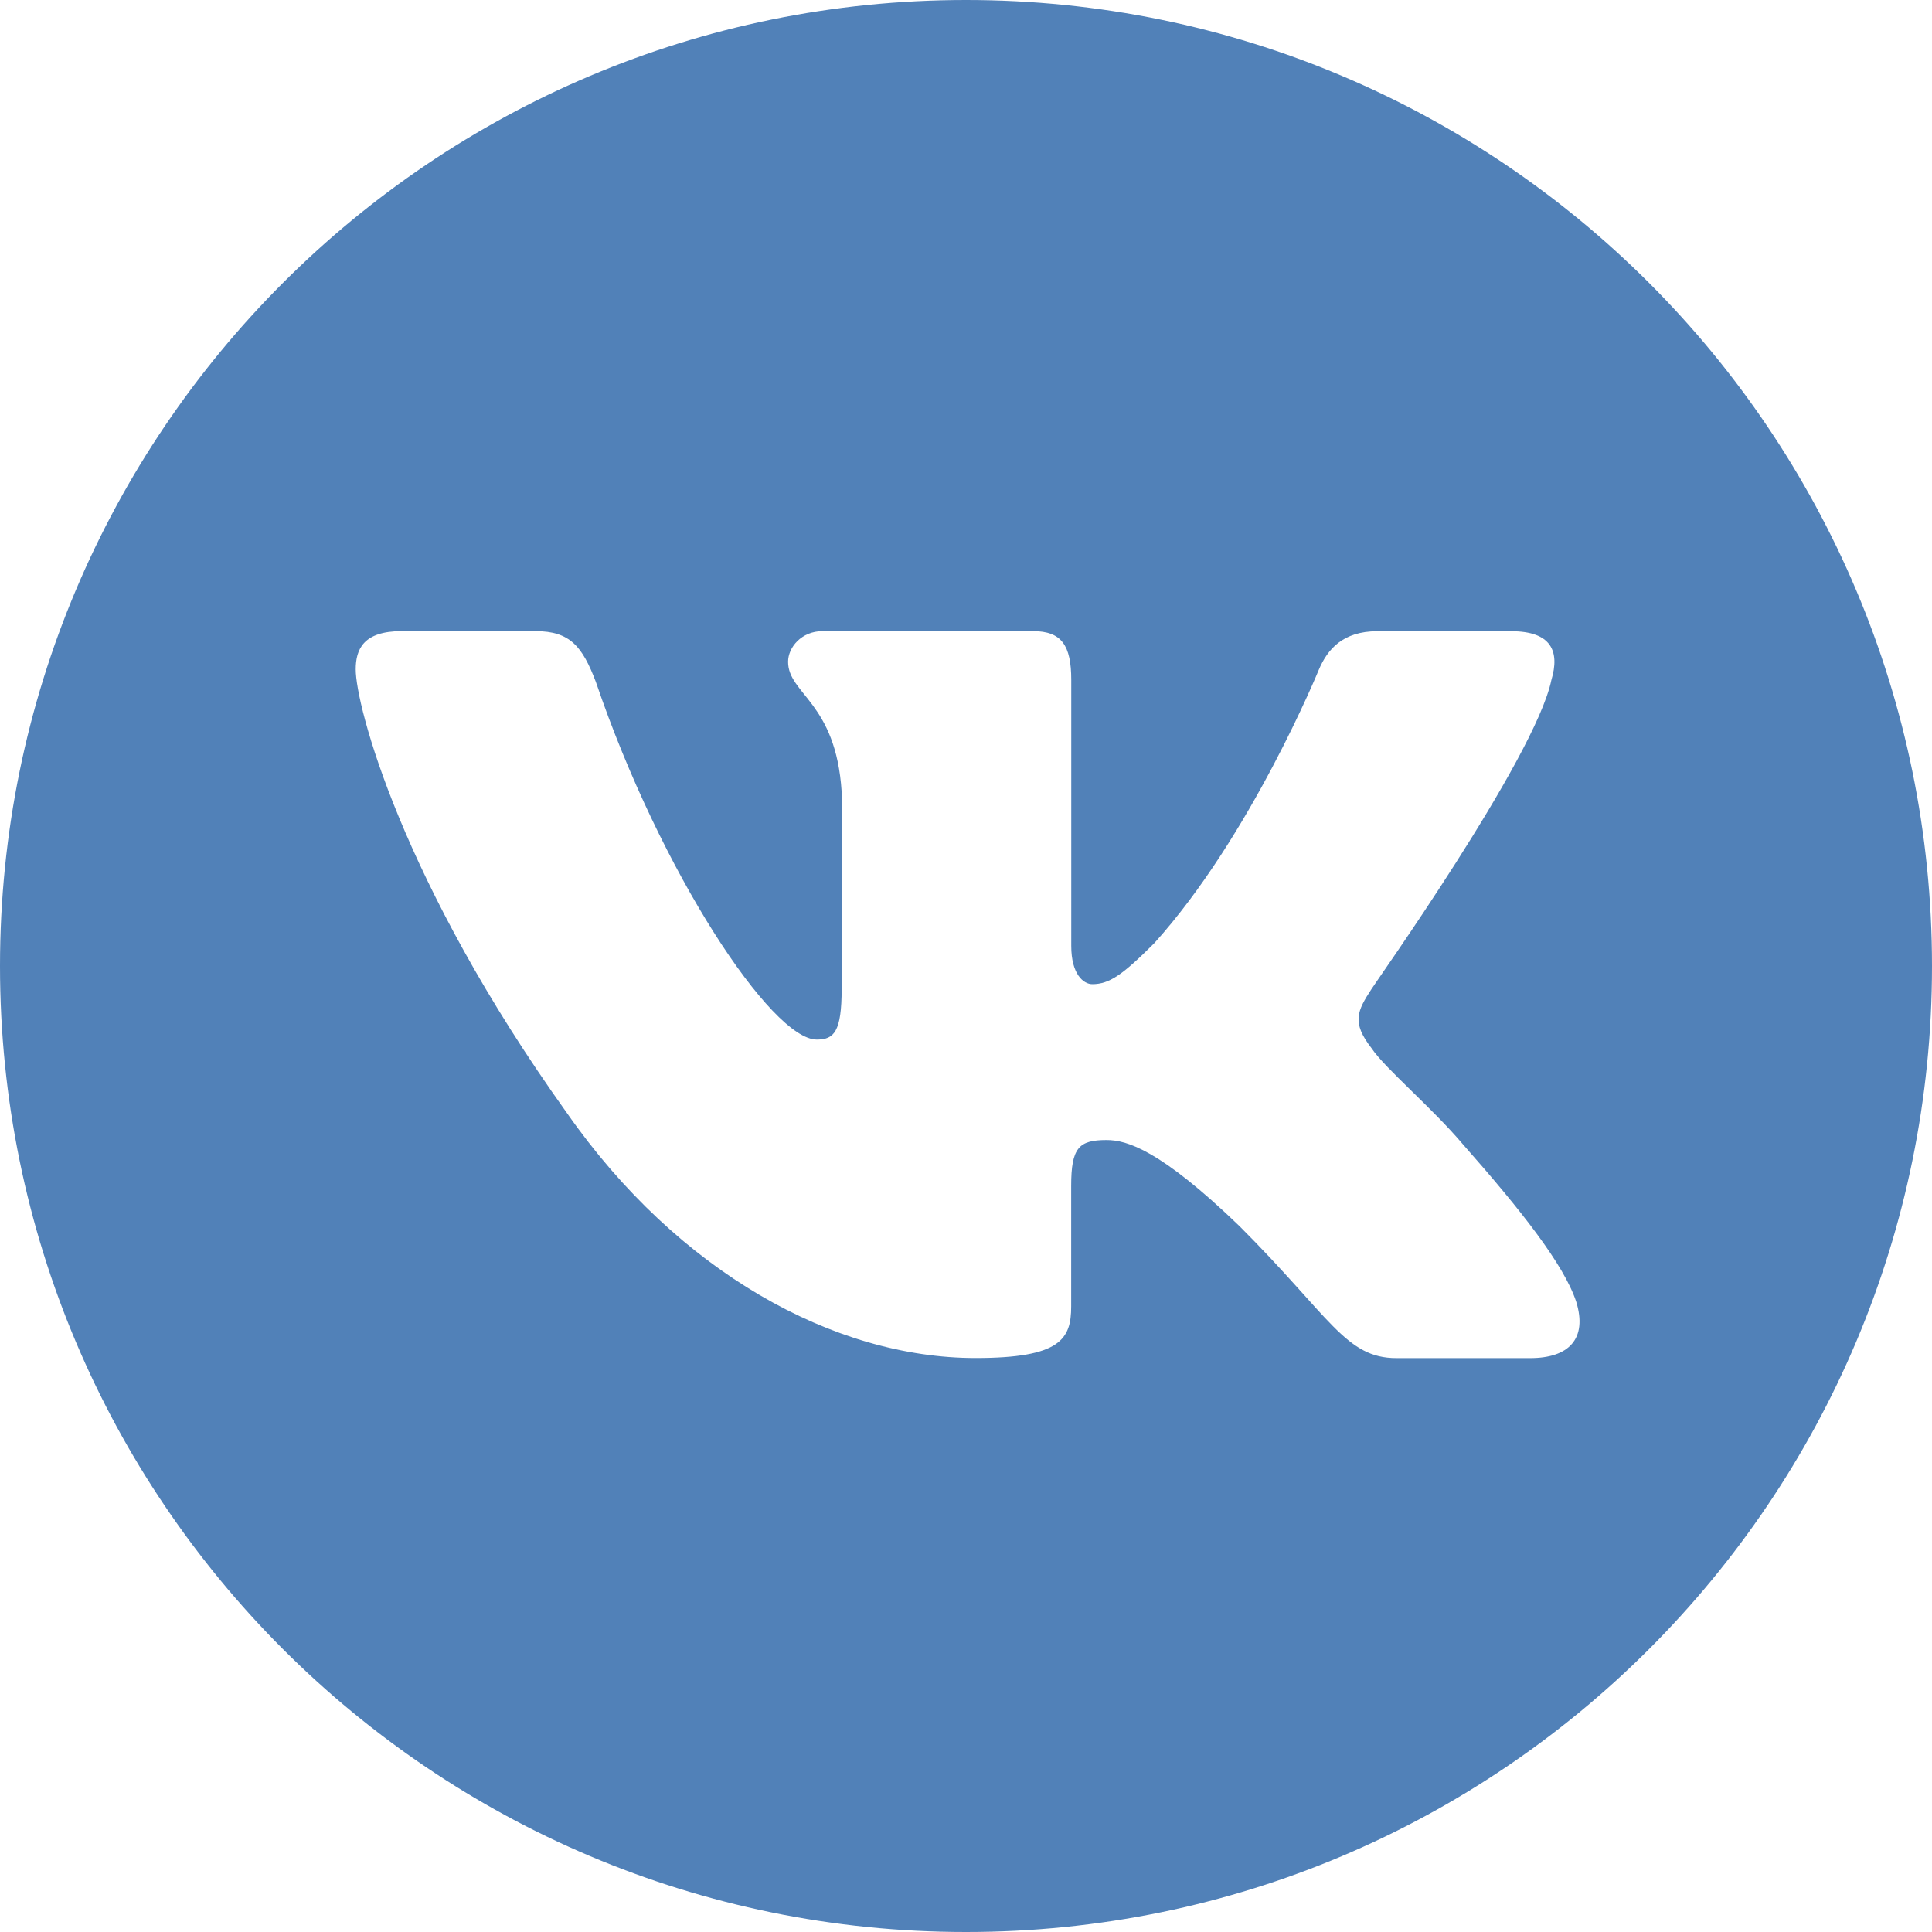<?xml version="1.0" encoding="utf-8"?>
<!-- Generator: Adobe Illustrator 24.0.2, SVG Export Plug-In . SVG Version: 6.00 Build 0)  -->
<svg version="1.1" id="VK_Logo" xmlns="http://www.w3.org/2000/svg" xmlns:xlink="http://www.w3.org/1999/xlink" x="0px" y="0px"
	 viewBox="0 0 2500 2500" style="enable-background:new 0 0 2500 2500;" xml:space="preserve">
<style type="text/css">
	.st0{fill-rule:evenodd;clip-rule:evenodd;fill:#5181B8;}
</style>
<path class="st0" d="M1250,0C559.6,0,0,559.6,0,1250s559.6,1250,1250,1250s1250-559.6,1250-1250S1940.4,0,1250,0z M1980.2,1757.4
	h-173.3c-65.6,0-85.4-53.2-203-170.8c-102.7-99-146-111.4-172-111.4c-35.9,0-45.8,9.9-45.8,59.4v155.9c0,42.1-13.6,66.8-123.8,66.8
	c-183.2,0-384.9-111.4-528.5-316.8c-215.3-300.7-273.5-528.5-273.5-574.3c0-26,9.9-49.5,59.4-49.5h173.3c44.6,0,60.6,19.8,78,65.6
	c84.2,247.5,227.7,462.9,285.9,462.9c22.3,0,32.2-9.9,32.2-65.6v-255c-7.4-116.3-69.3-126.2-69.3-168.3c0-18.6,17.3-39.6,44.6-39.6
	h272.3c37.1,0,49.5,18.6,49.5,63.1V1224c0,37.1,16.1,49.5,27.2,49.5c22.3,0,39.6-12.4,80.4-53.2c125-138.6,212.9-354,212.9-354
	c11.1-26,30.9-49.5,75.5-49.5h173.3c52,0,63.1,26,52,63.1l0,0c-21,101.5-232.7,398.5-232.7,399.8c-18.6,28.5-26,43.3,0,76.7
	c17.3,26,78,76.7,118.8,125c74.3,84.2,130,154.7,146,203C2054.5,1732.7,2029.7,1757.4,1980.2,1757.4z"/>
</svg>
